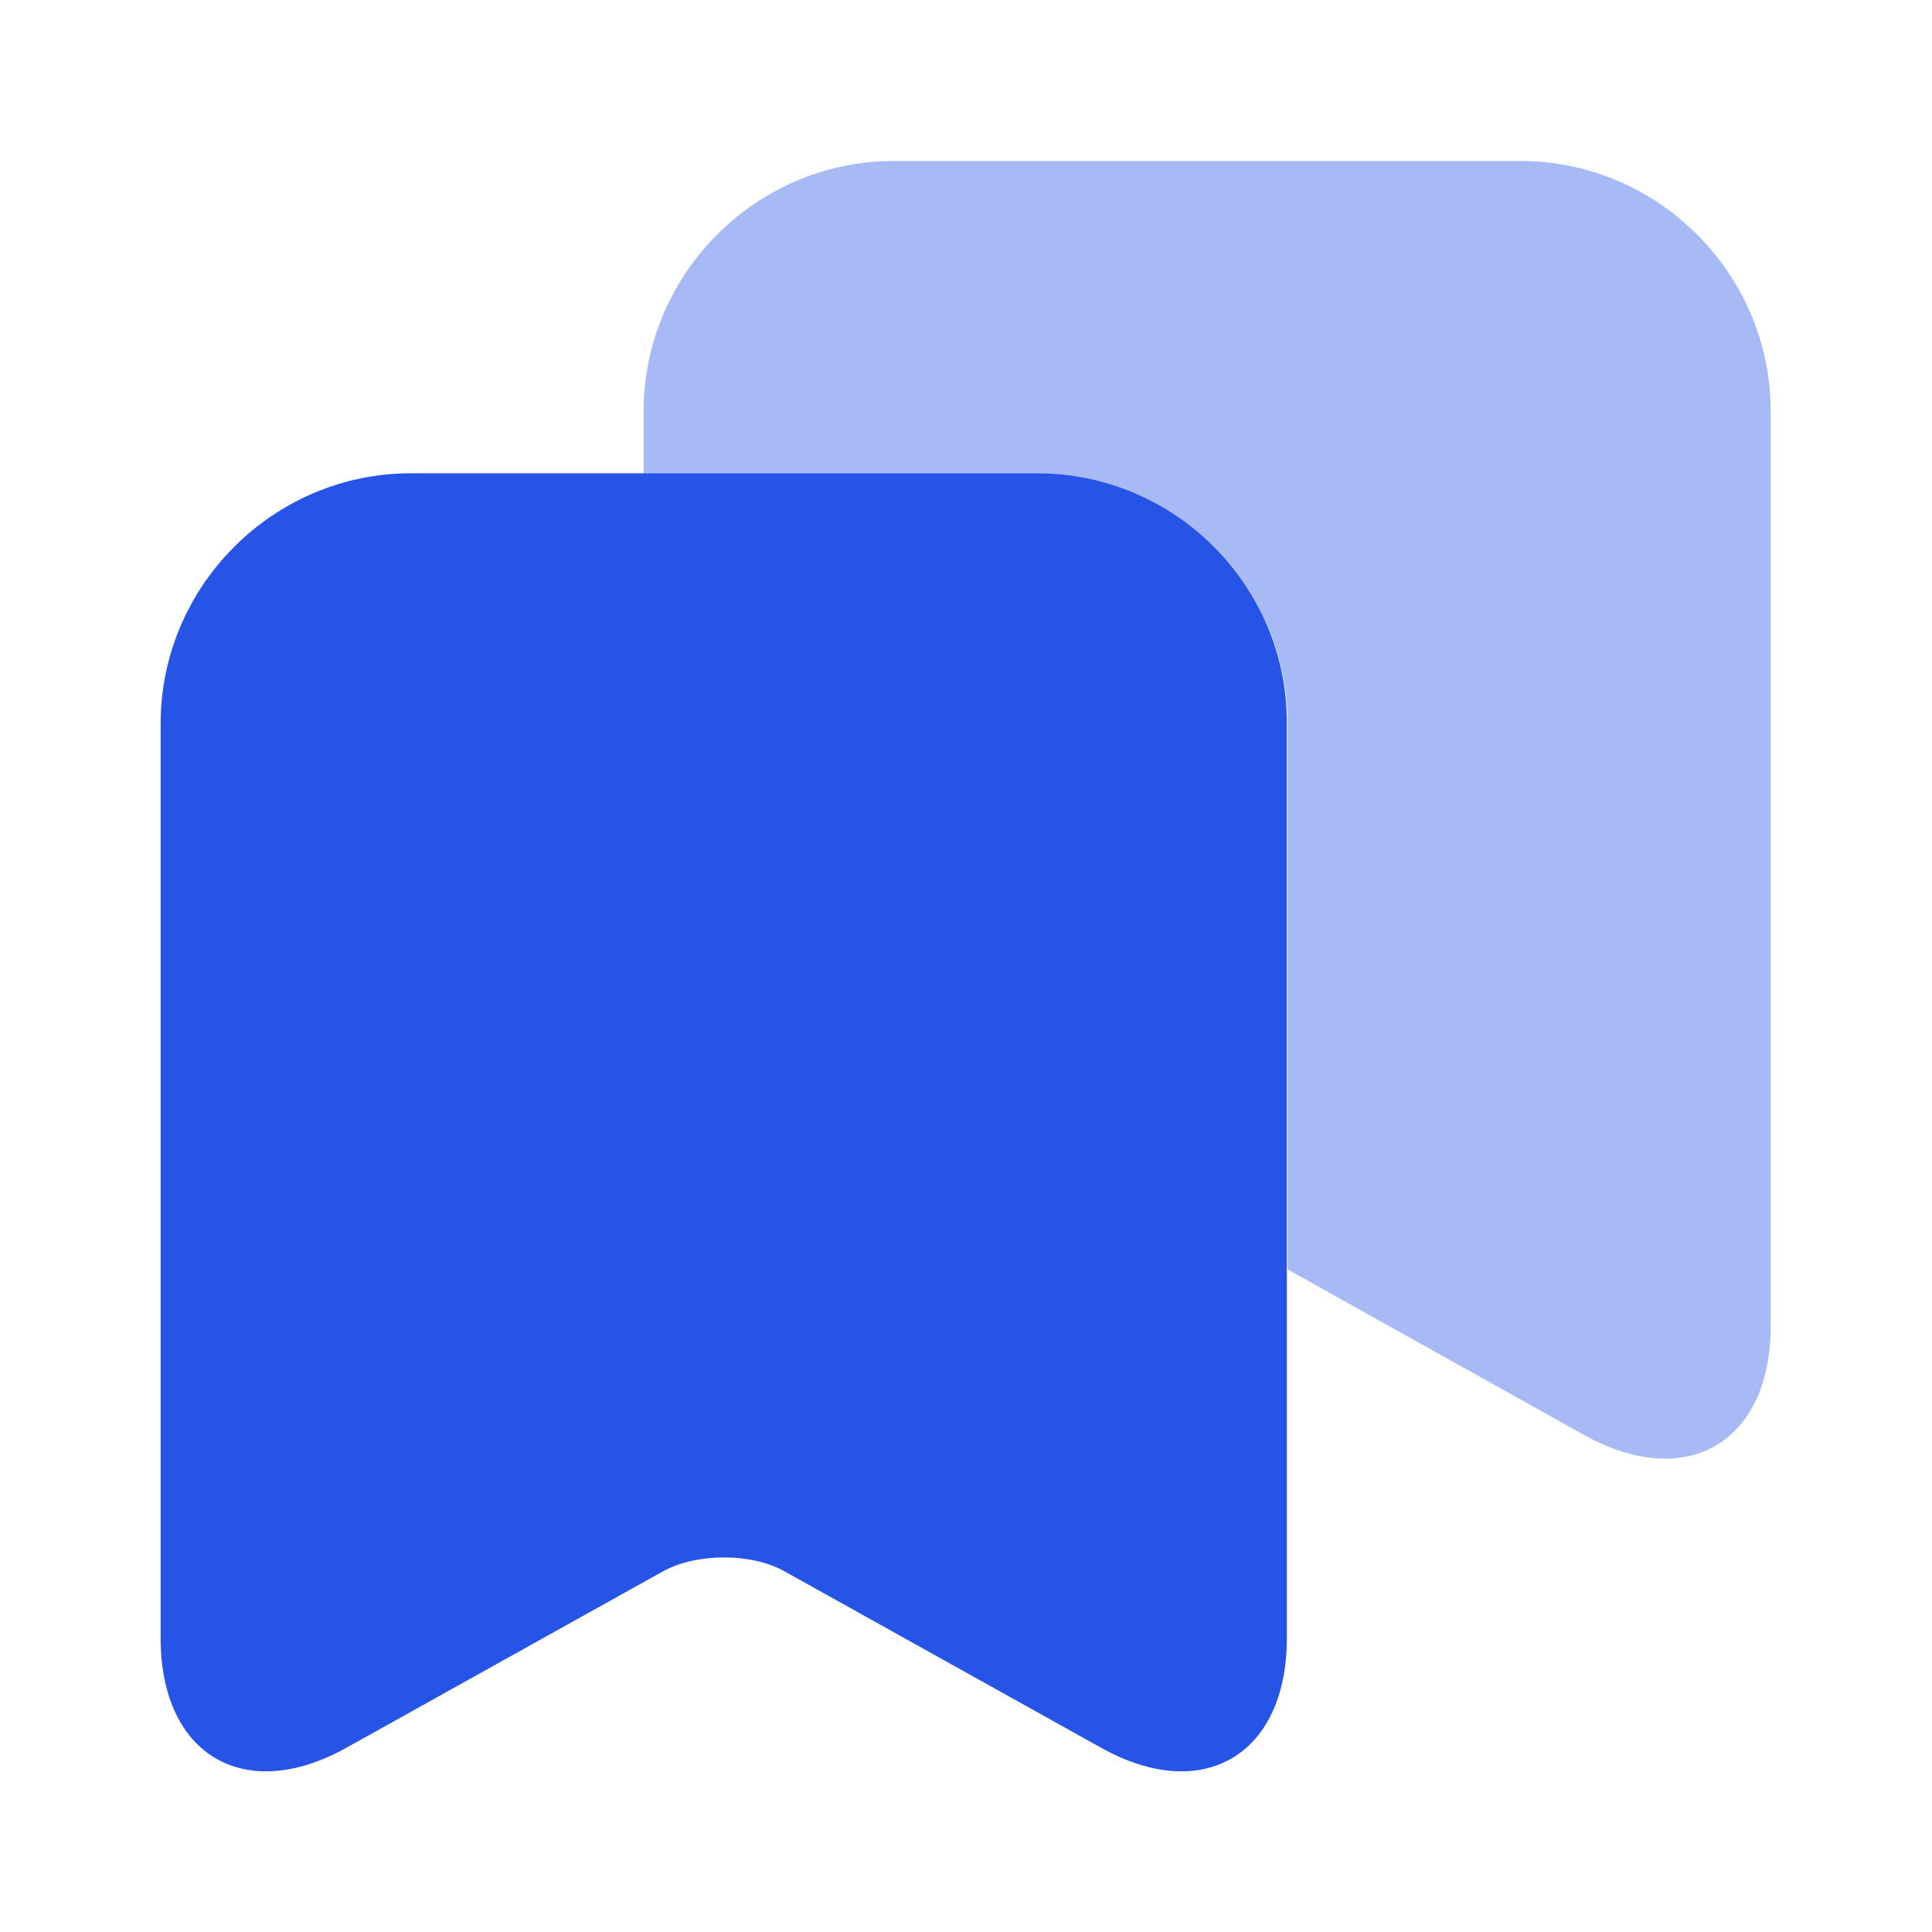 <svg width="28" height="28" viewBox="0 0 28 28" fill="none" xmlns="http://www.w3.org/2000/svg">
<path d="M15.033 6.859H5.956C3.961 6.859 2.328 8.493 2.328 10.488V23.741C2.328 25.433 3.541 26.156 5.023 25.328L9.608 22.773C10.098 22.504 10.892 22.504 11.37 22.773L15.955 25.328C17.436 26.156 18.65 25.433 18.65 23.741V10.488C18.662 8.493 17.028 6.859 15.033 6.859Z" fill="#2554E7"/>
<path opacity="0.4" d="M25.662 5.961V19.215C25.662 20.906 24.448 21.618 22.966 20.801L18.662 18.398V10.488C18.662 8.493 17.028 6.86 15.033 6.86H9.328V5.961C9.328 3.966 10.961 2.333 12.957 2.333H22.033C24.028 2.333 25.662 3.966 25.662 5.961Z" fill="#2554E7"/>
</svg>
